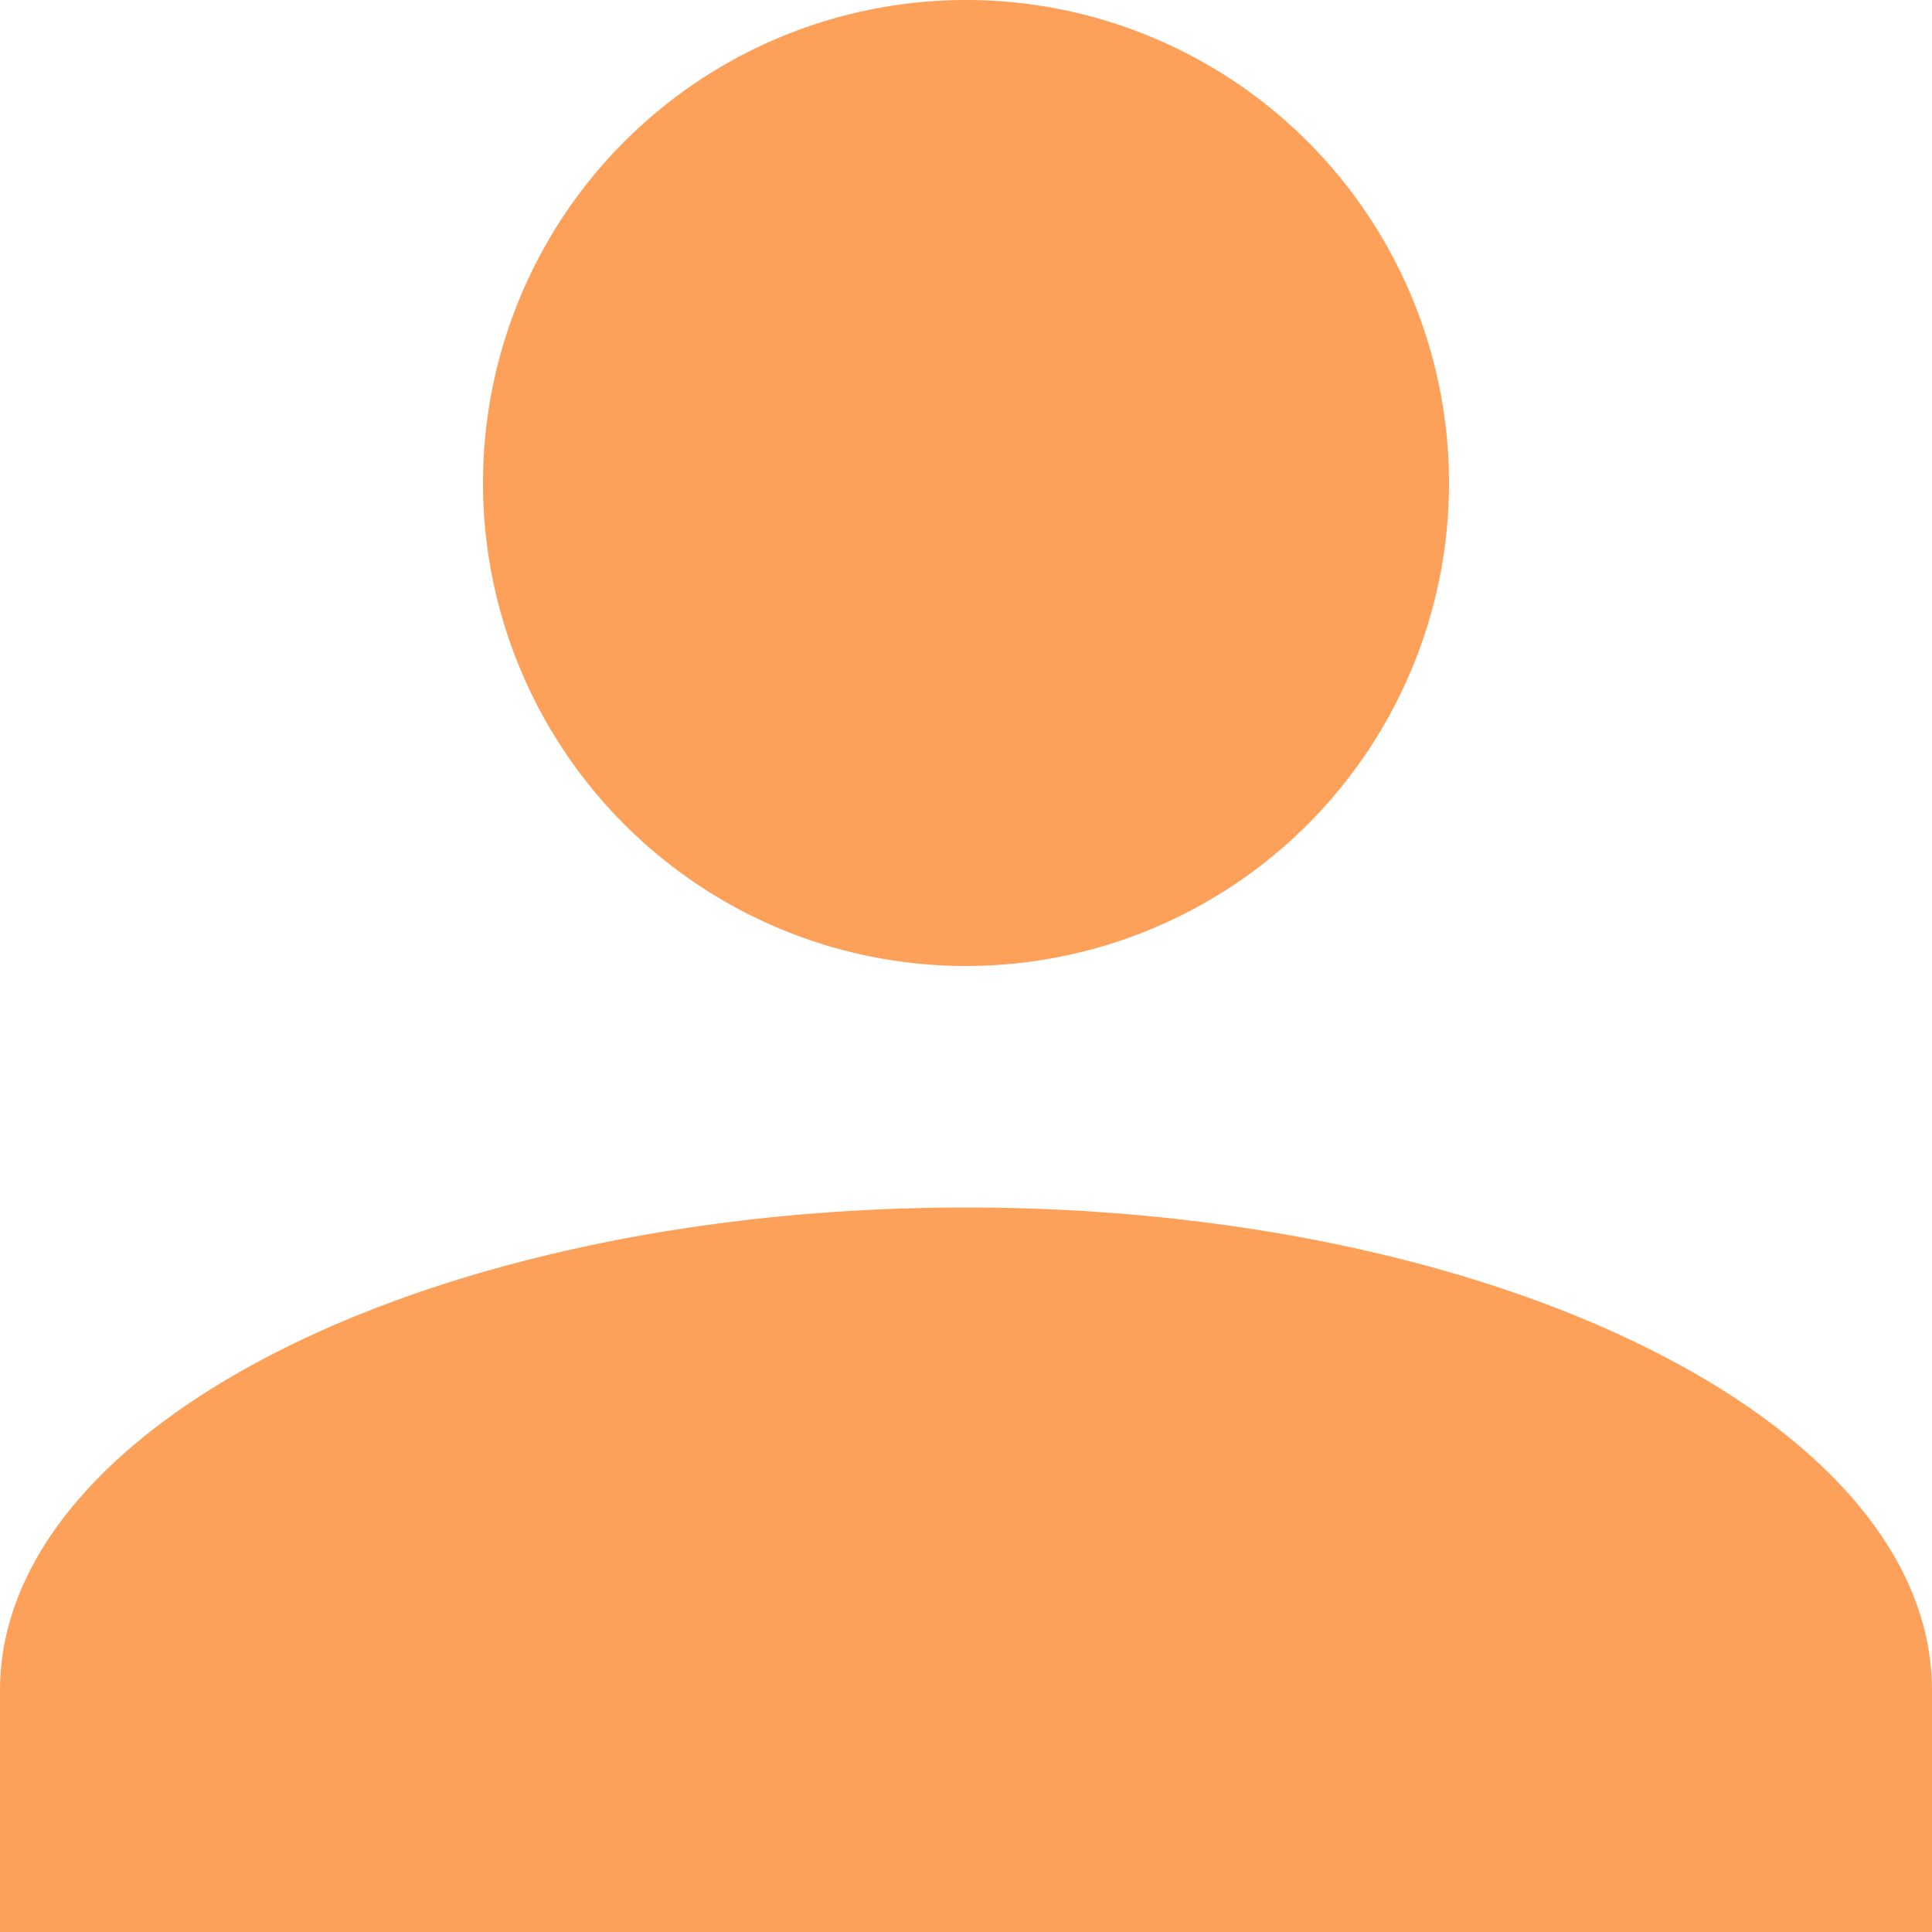 <svg xmlns="http://www.w3.org/2000/svg" width="20" height="20" viewBox="0 0 20 20">
    <path fill="#fda15a" d="M14 4a5 5 0 1 1-5 5 5 5 0 0 1 5-5m0 12.5c5.525 0 10 2.237 10 5V24H4v-2.5c0-2.763 4.475-5 10-5z" transform="translate(-4 -4)"/>
</svg>
